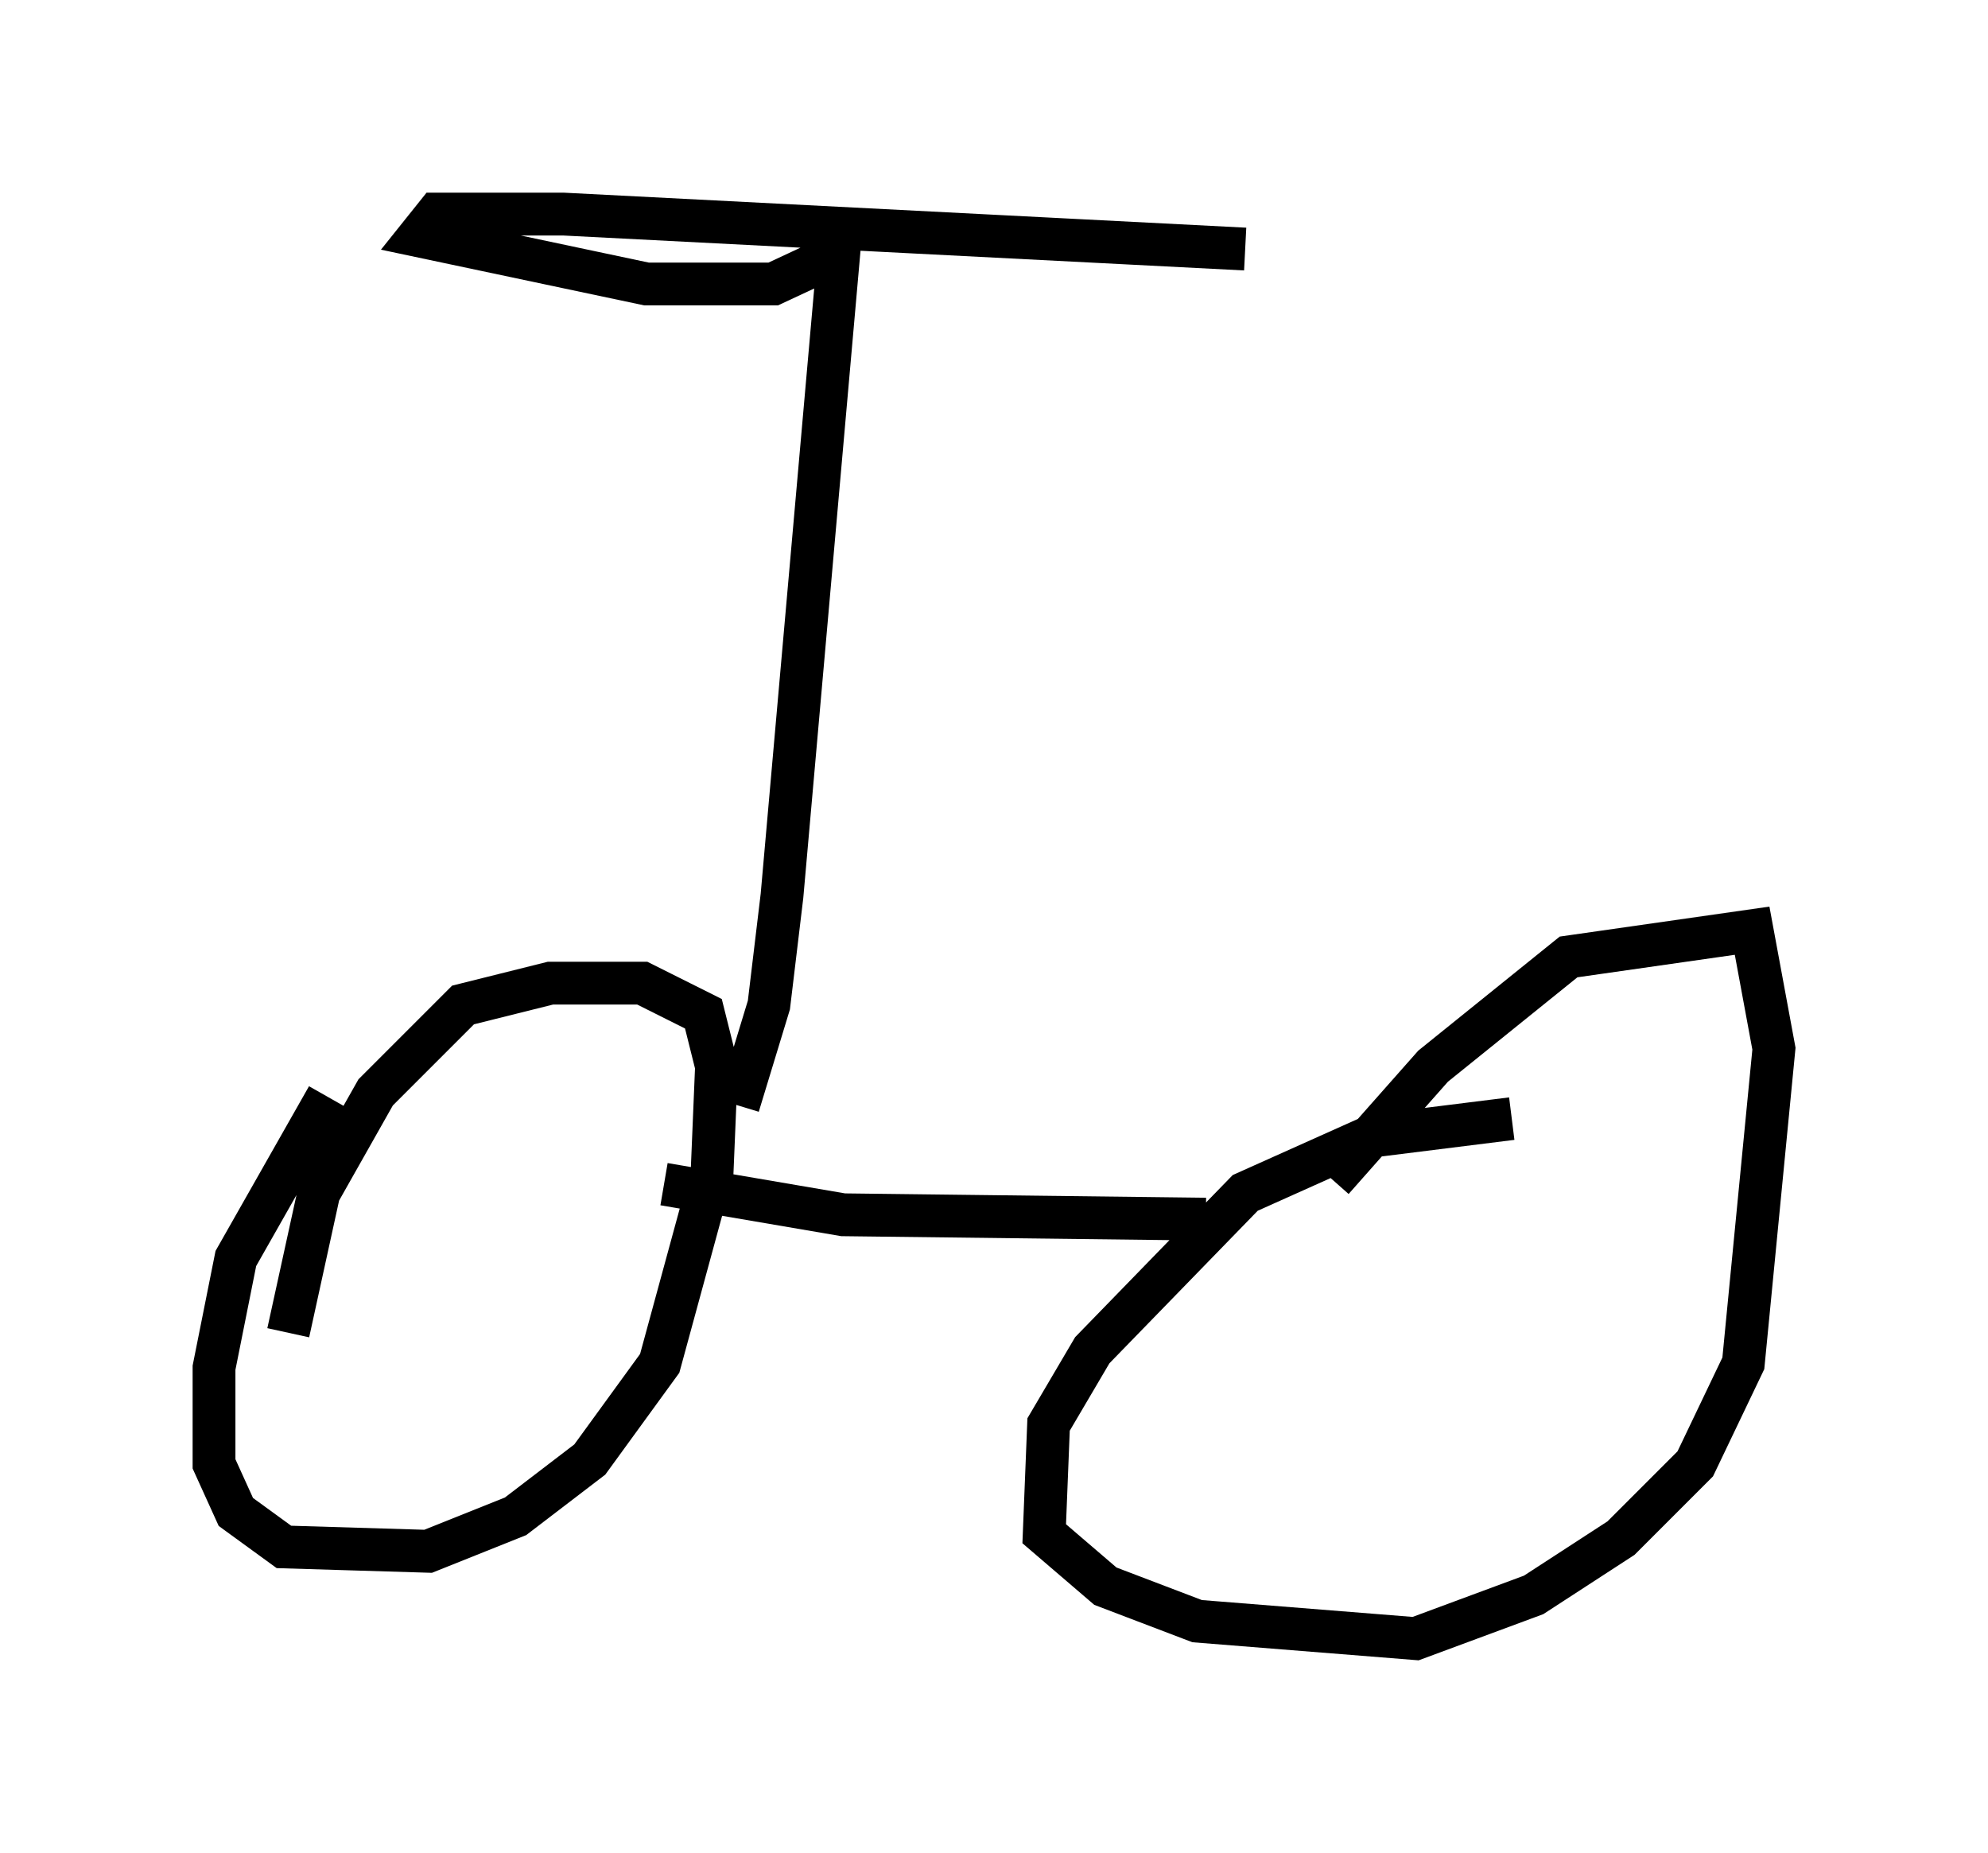 <?xml version="1.0" encoding="utf-8" ?>
<svg baseProfile="full" height="43.28" version="1.1" width="46.444" xmlns="http://www.w3.org/2000/svg" xmlns:ev="http://www.w3.org/2001/xml-events" xmlns:xlink="http://www.w3.org/1999/xlink"><defs /><rect fill="white" height="43.28" width="46.444" x="0" y="0" /><path d="M9.594, 23.579 m-1.94, 2.042 l-2.144, 3.777 -0.51, 2.552 l0.0, 2.246 0.51, 1.123 l1.123, 0.817 3.369, 0.102 l2.042, -0.817 1.735, -1.327 l1.633, -2.246 1.225, -4.492 l0.102, -2.45 -0.306, -1.225 l-1.429, -0.715 -2.144, 0.0 l-2.042, 0.51 -2.042, 2.042 l-1.327, 2.348 -0.715, 3.267 m28.584, -5.002 l-3.267, 0.408 -2.96, 1.327 l-3.573, 3.675 -1.021, 1.735 l-0.102, 2.552 1.429, 1.225 l2.144, 0.817 5.104, 0.408 l2.756, -1.021 2.042, -1.327 l1.735, -1.735 1.123, -2.348 l0.715, -7.35 -0.51, -2.756 l-4.288, 0.613 -3.165, 2.552 l-2.348, 2.654 m-15.619, 0.102 l4.185, 0.715 8.473, 0.102 m-10.923, -2.654 l0.715, -2.348 0.306, -2.552 l1.327, -15.006 -1.531, 0.715 l-2.96, 0.0 -5.308, -1.123 l0.408, -0.51 2.96, 0.0 l15.925, 0.817 " fill="none" stroke="black" stroke-width="1" /></svg>